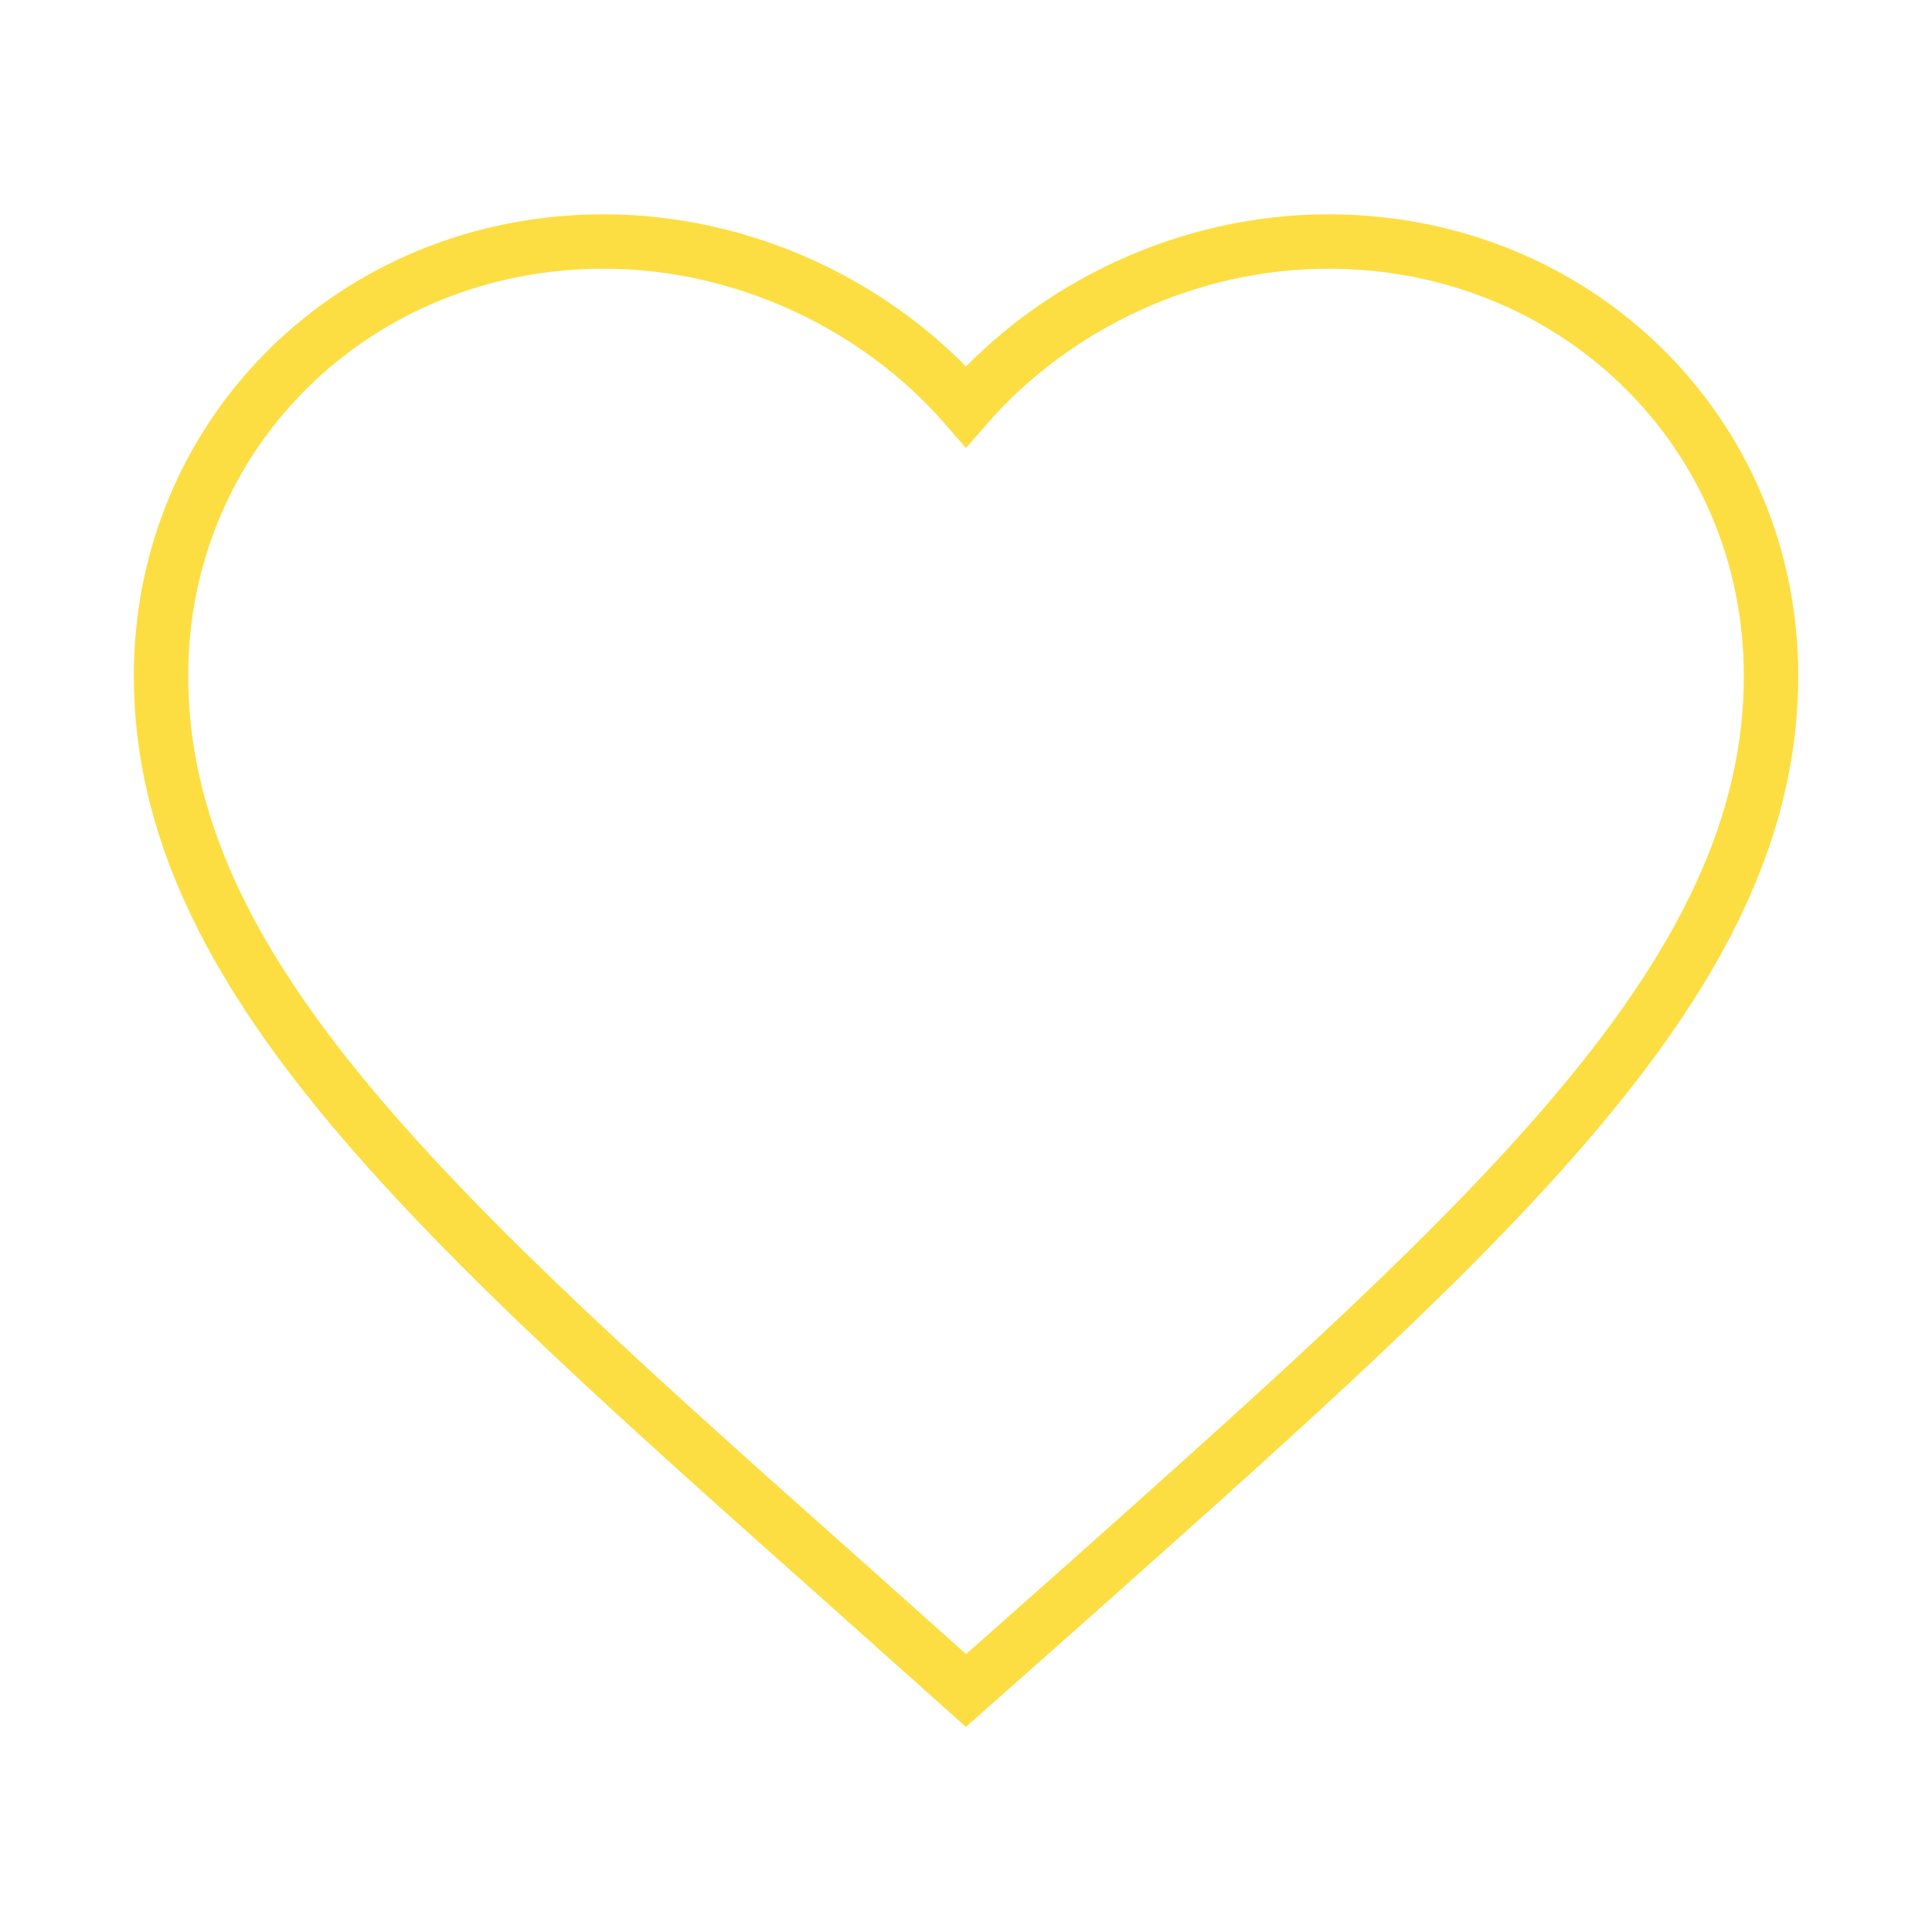 <svg width="71" height="71" viewBox="0 0 71 71" fill="none" xmlns="http://www.w3.org/2000/svg">
<path d="M35.5 62.125L31.211 58.294C15.975 44.743 5.917 35.805 5.917 24.835C5.917 15.898 13.076 8.875 22.188 8.875C27.335 8.875 32.276 11.226 35.5 14.94C38.725 11.226 43.665 8.875 48.813 8.875C57.925 8.875 65.084 15.898 65.084 24.835C65.084 35.805 55.025 44.743 39.79 58.324L35.5 62.125Z" stroke="#FDDE42" stroke-width="2" stroke-linecap="square"/>
</svg>
